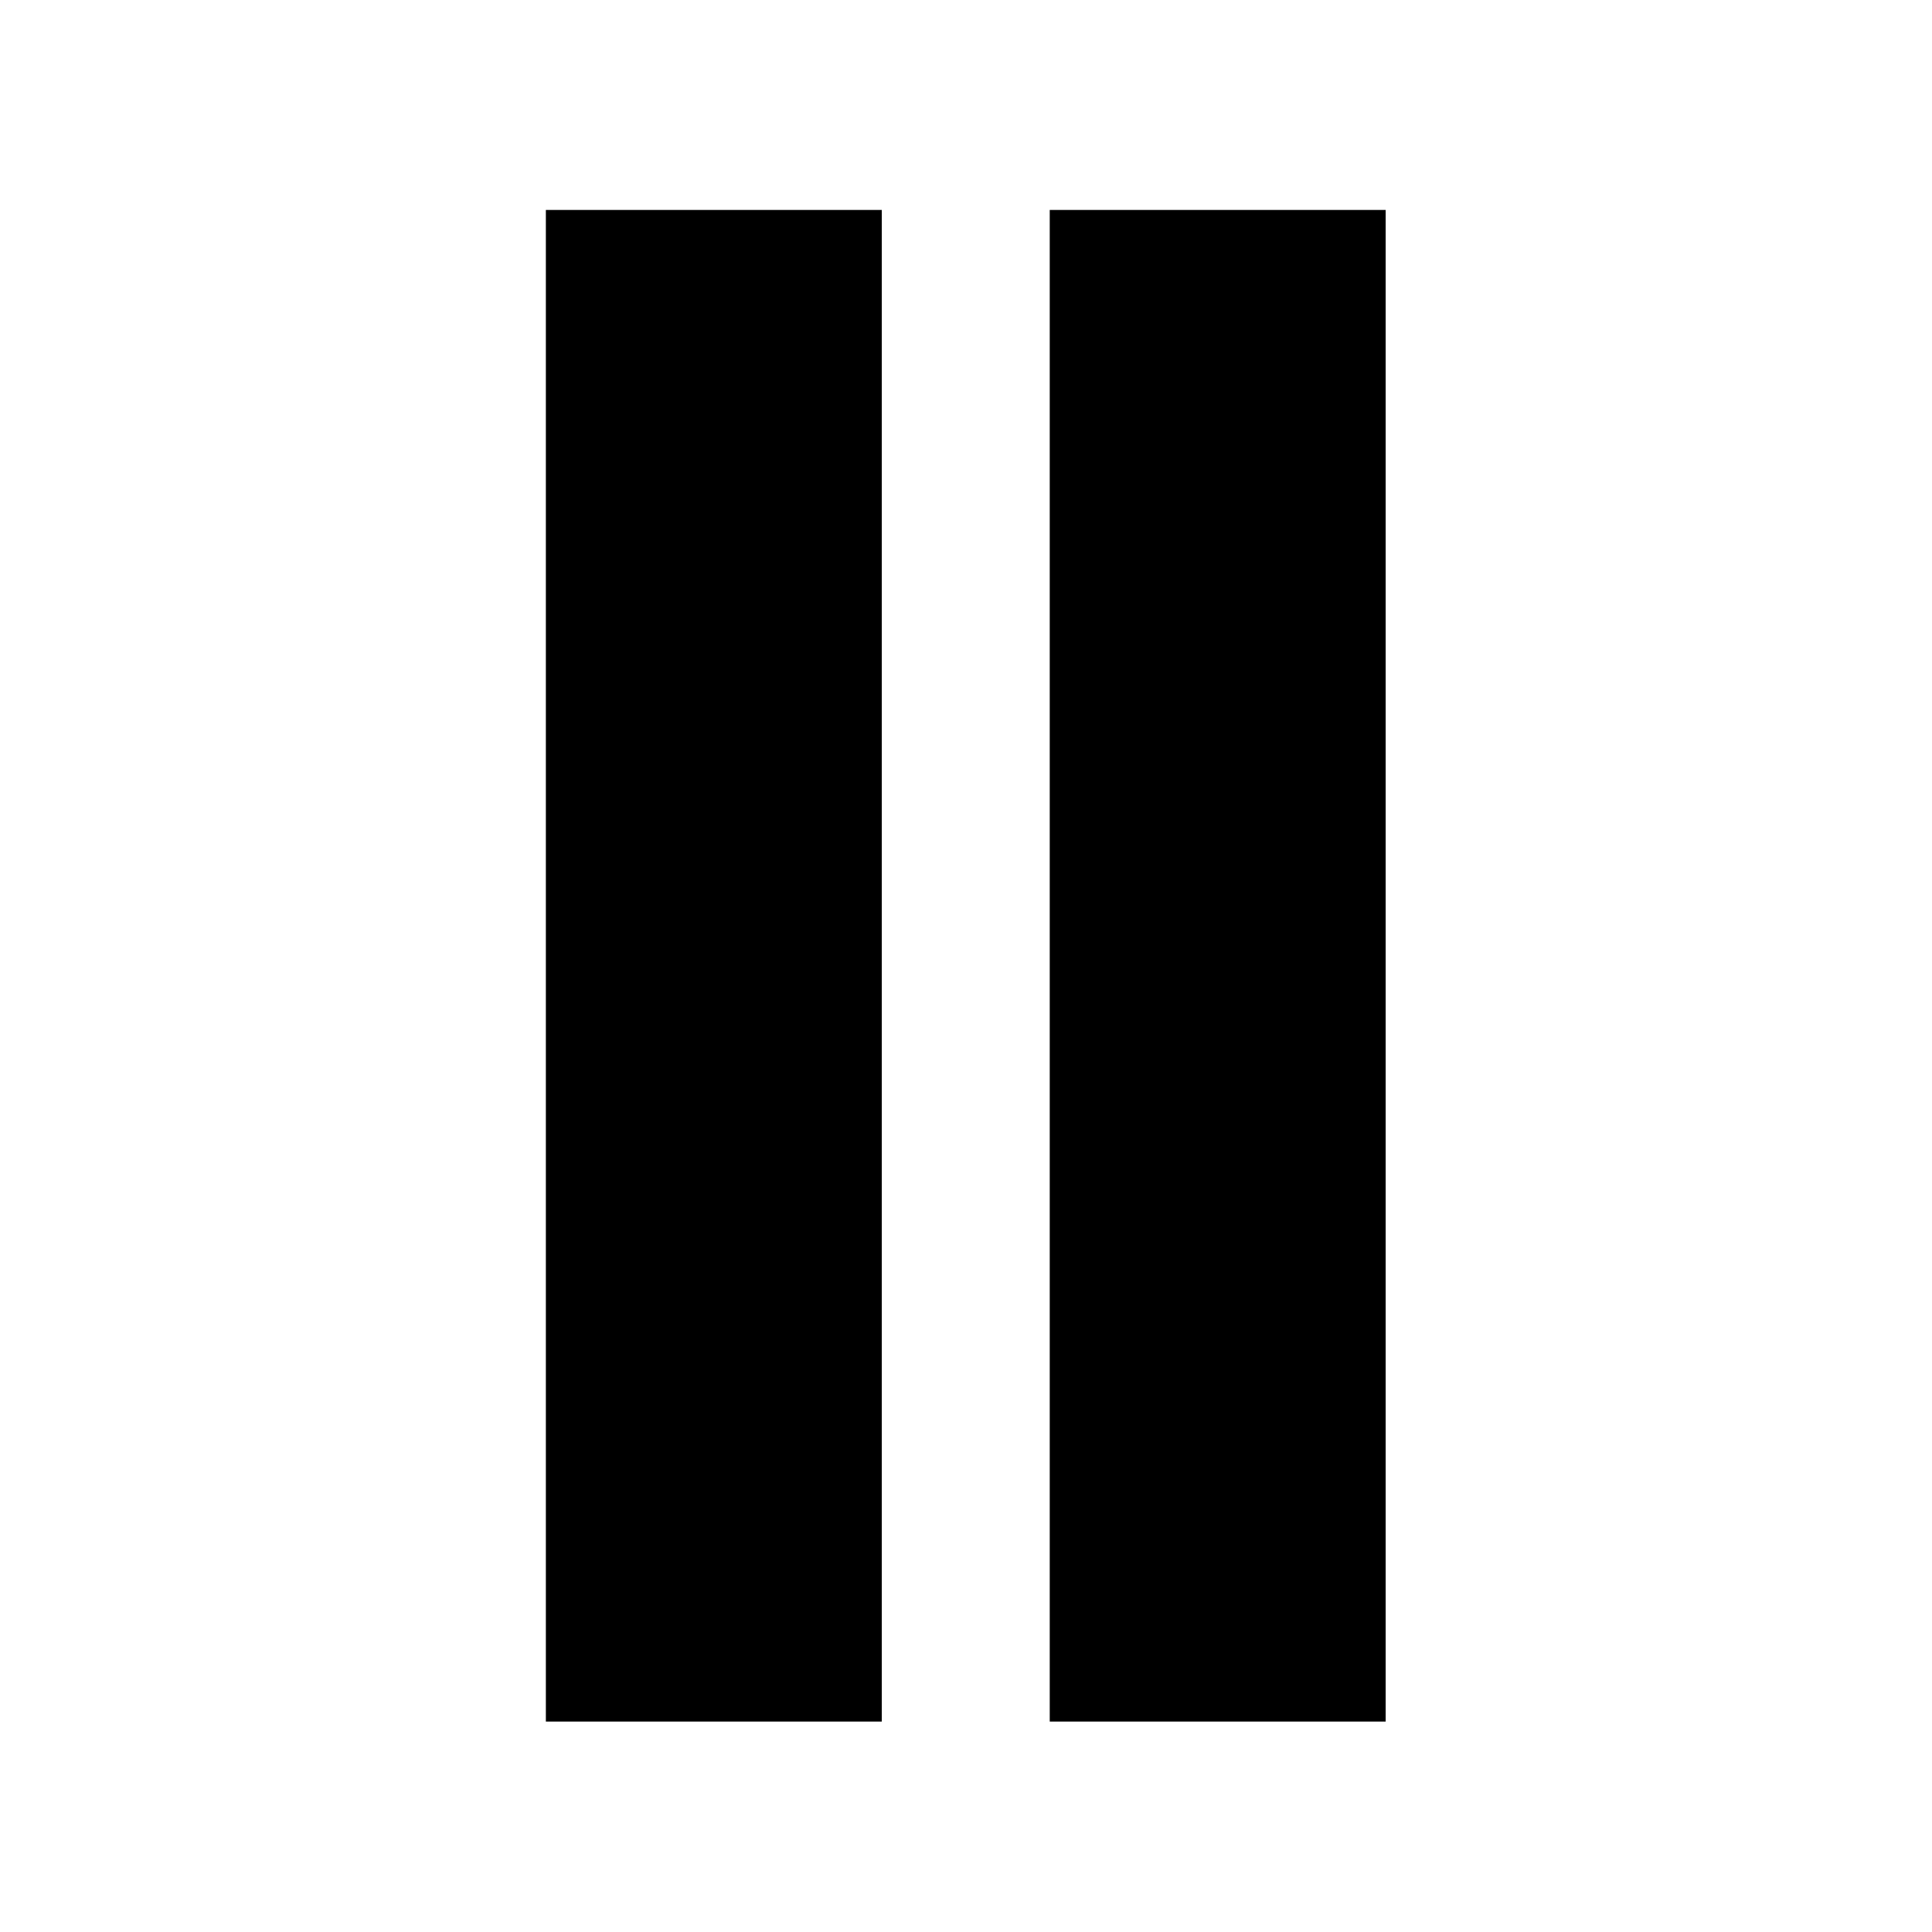 <?xml version="1.0" encoding="iso-8859-1"?>
<!-- Generated by SVG Repo, www.svgrepo.com -->
<svg fill="#000000" height="800px" width="800px" version="1.1" id="Layer_1" xmlns="http://www.w3.org/2000/svg" xmlns:xlink="http://www.w3.org/1999/xlink" 
	 viewBox="0 0 460.114 460.114" xml:space="preserve">
<g>
	<g>
		<rect x="130" y="50" width="80" height="360"/>
		<rect x="250" y="50" width="80" height="360"/>
	</g>
</g>
</svg>
